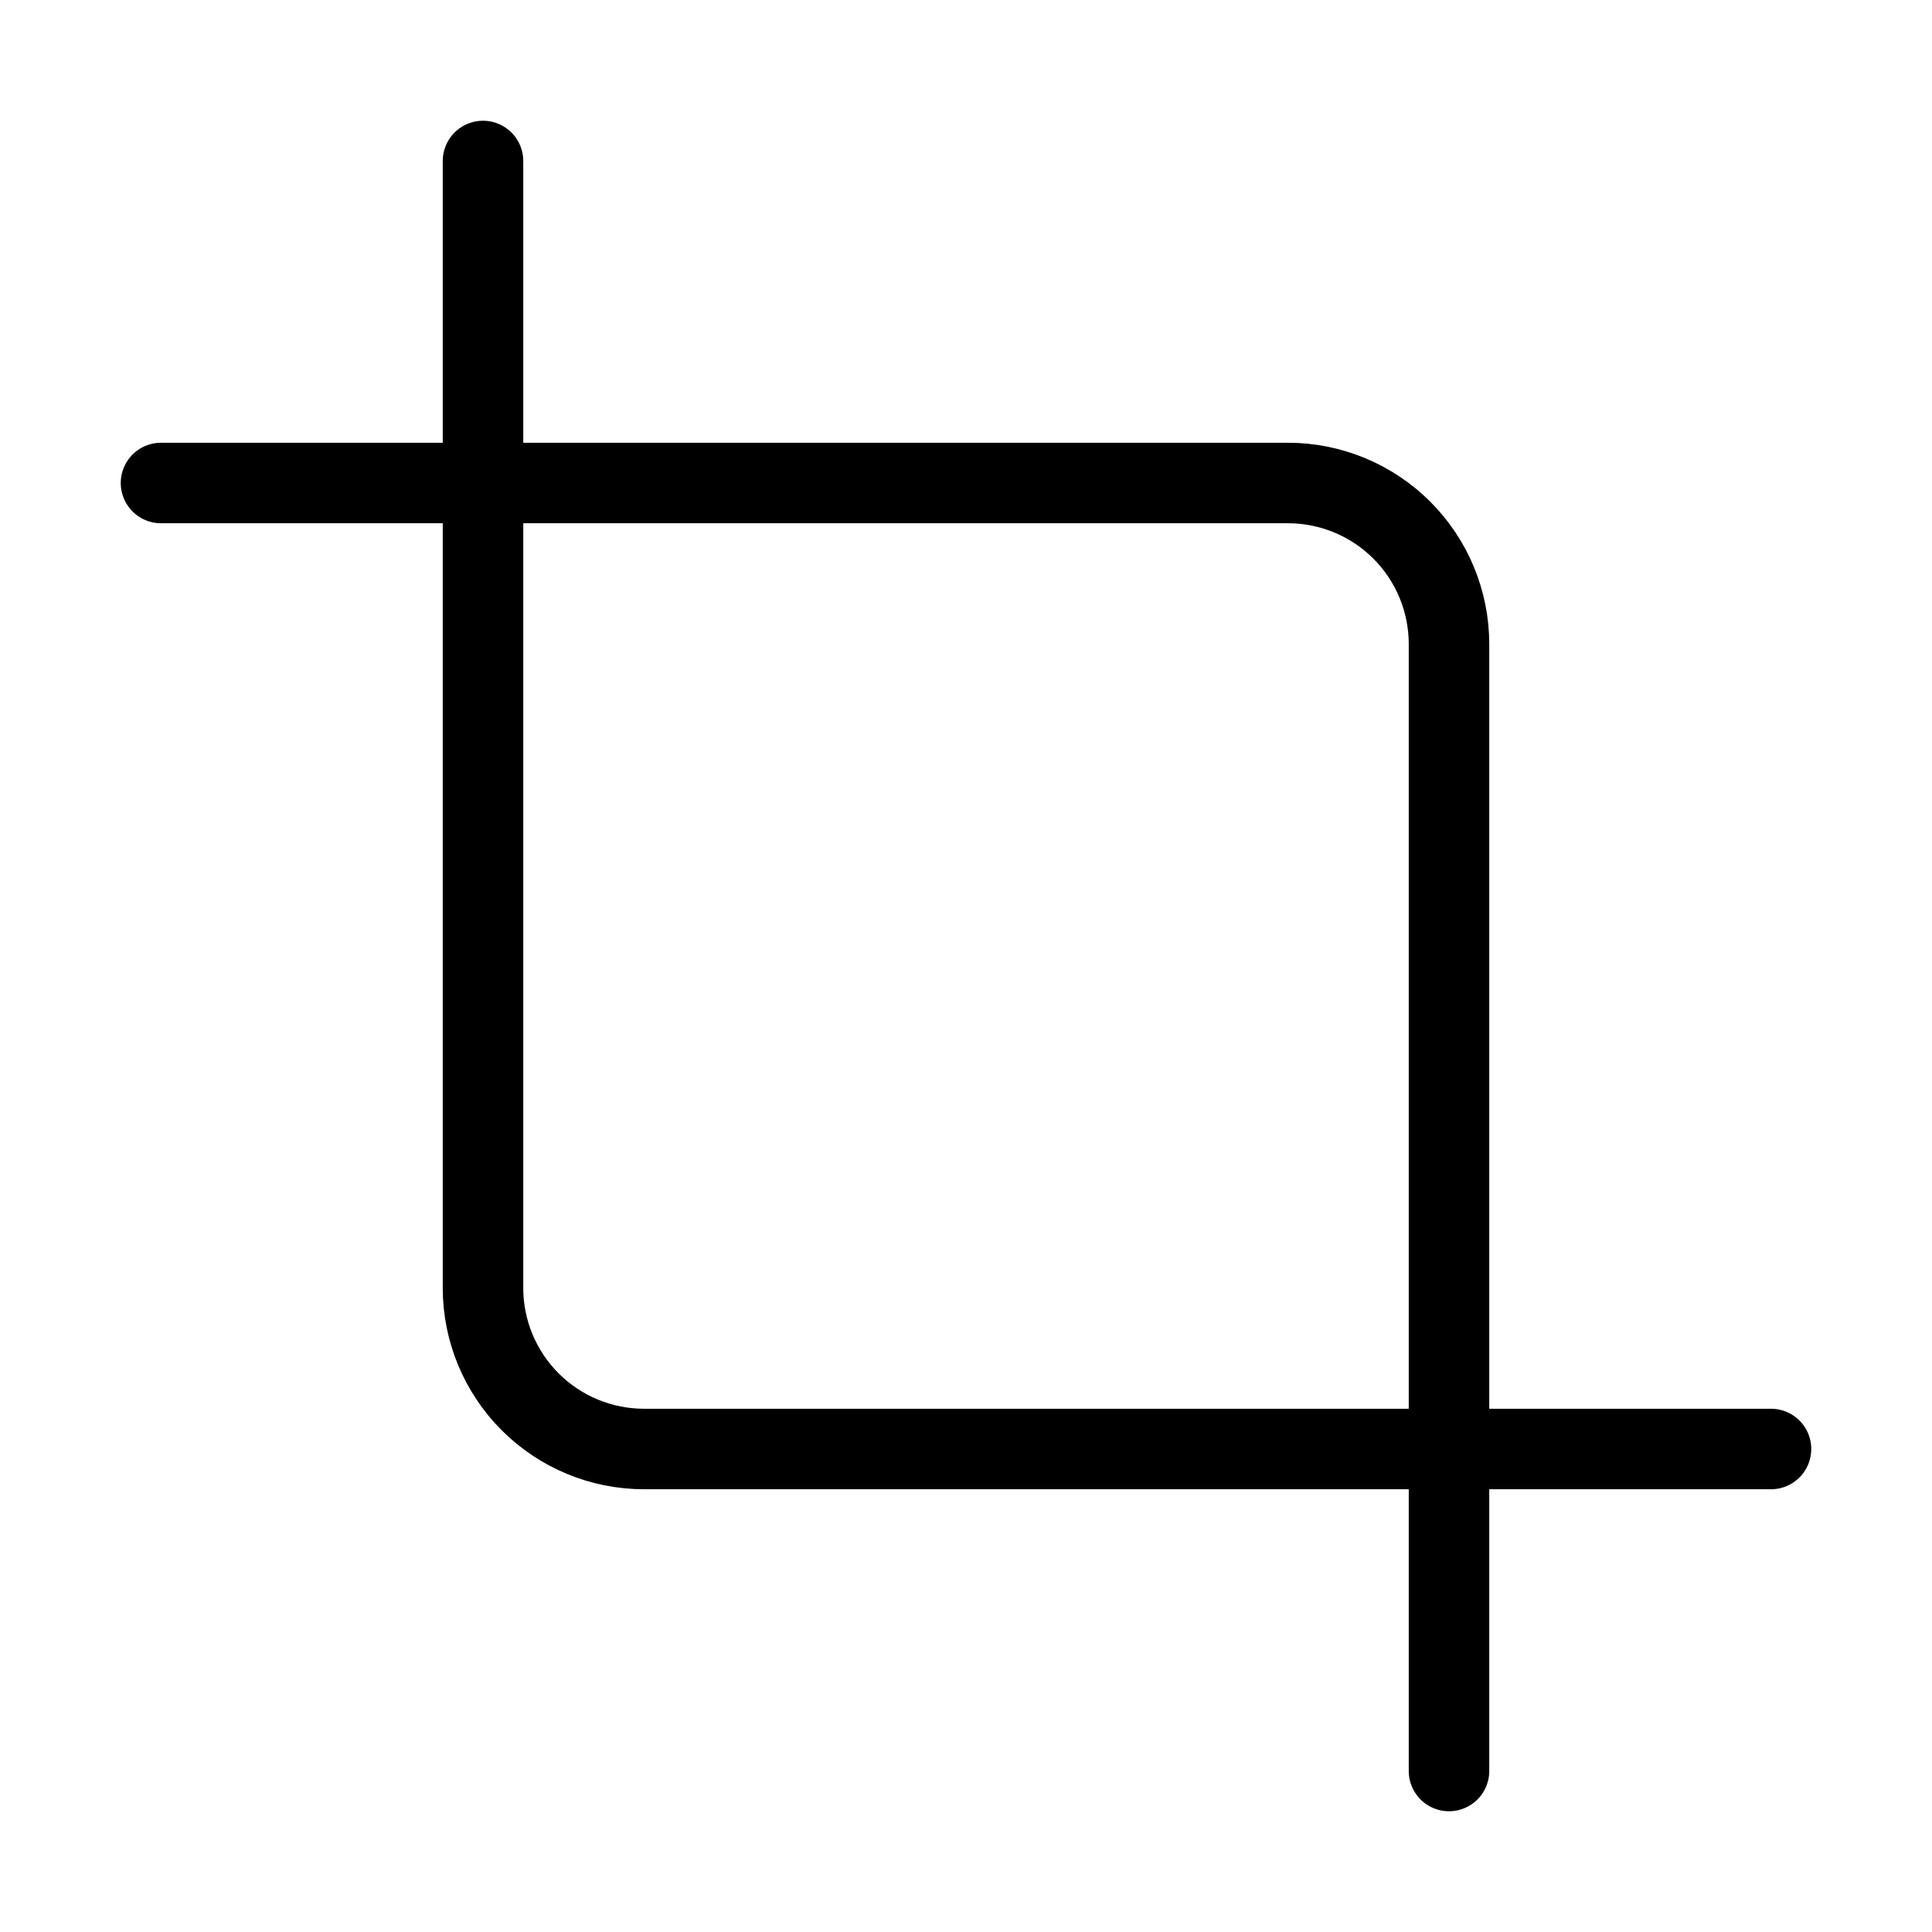 <svg width="24" height="24" viewBox="0 0 24 24" fill="none" xmlns="http://www.w3.org/2000/svg"><path d="M6 2V16C6 16.53 6.211 17.039 6.586 17.414C6.961 17.789 7.47 18 8 18H22M18 22V8C18 7.47 17.789 6.961 17.414 6.586C17.039 6.211 16.53 6 16 6H2" stroke="currentColor" stroke-width="1" stroke-linecap="round" stroke-linejoin="round"/></svg> 